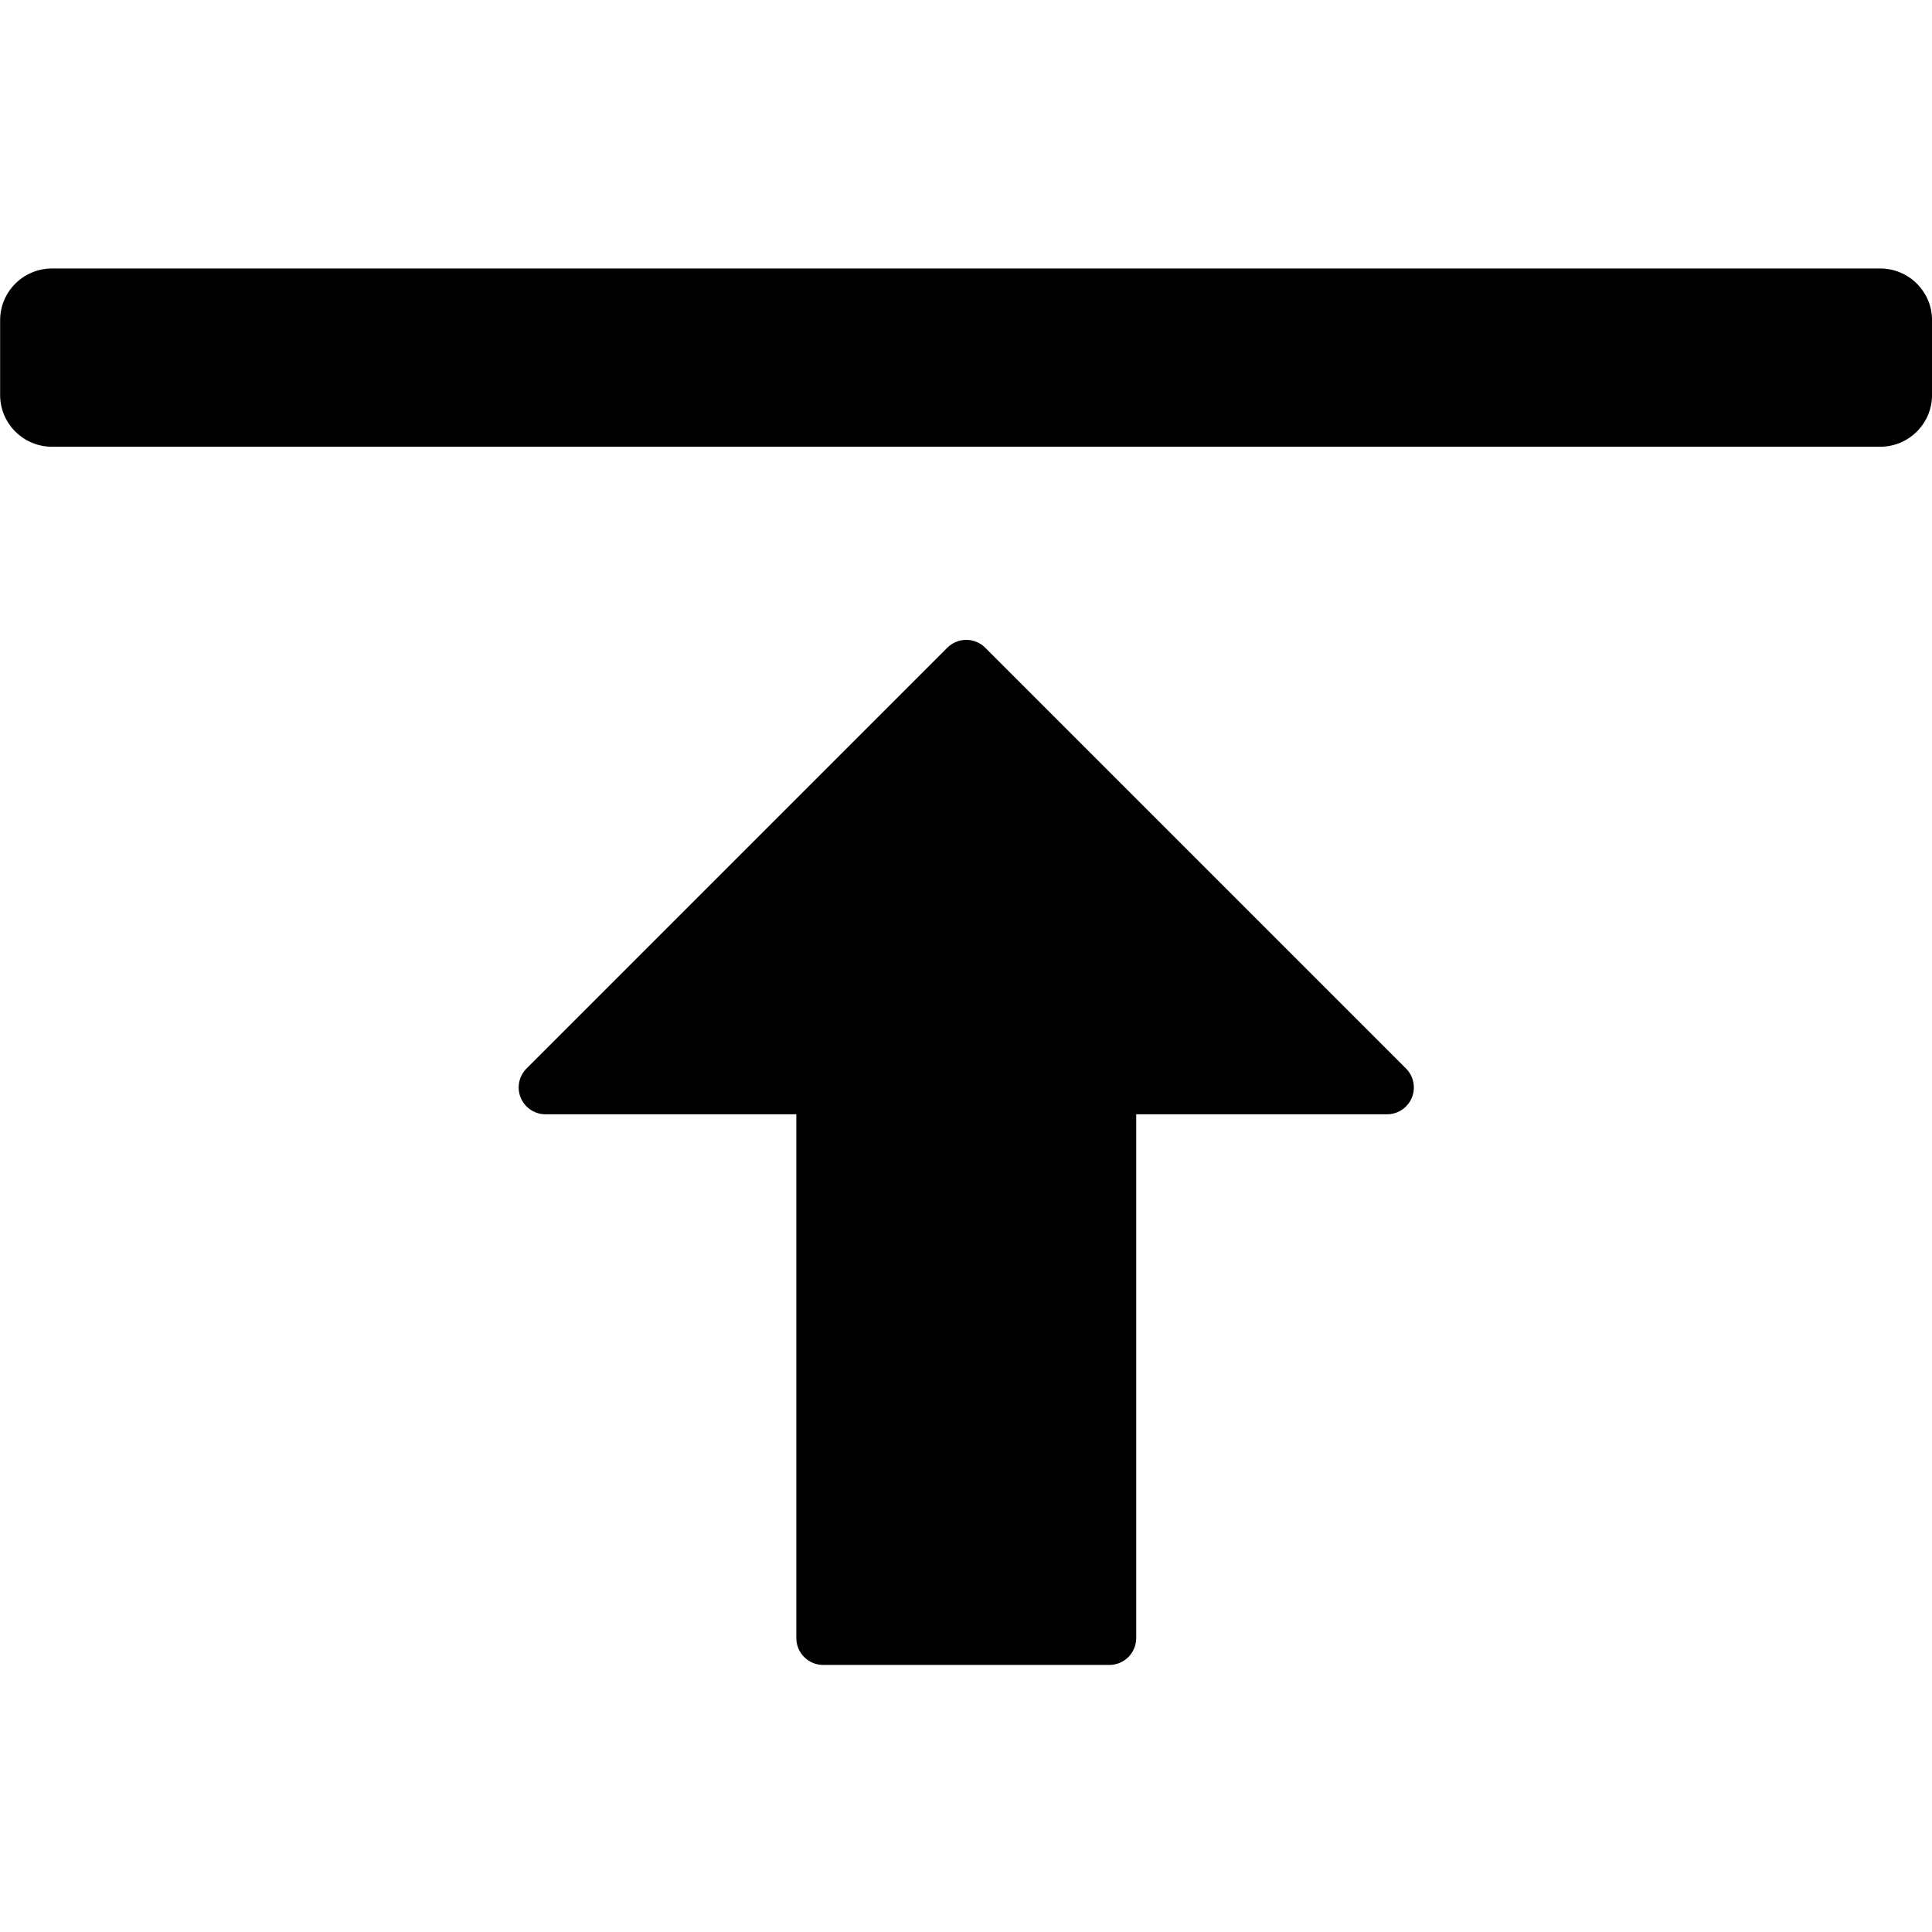 <svg clip-rule="evenodd" fill-rule="evenodd" stroke-linejoin="round" stroke-miterlimit="2" version="1.1" viewBox="0 0 1080 1080" xml:space="preserve" xmlns="http://www.w3.org/2000/svg">
    <g transform="matrix(-1.748 -2.1412e-16 2.1412e-16 -1.748 1484.2 1484.2)">
        <g transform="matrix(9.2156e-18 -.15 1.792 1.0971e-16 -91.736 768.12)">
            <path d="m412.67 189.48c0-5.109-49.382-9.257-110.21-9.257h-159.61c-60.825 0-110.21 4.148-110.21 9.257v326.25c0 5.11 49.382 9.258 110.21 9.258h159.61c60.825 0 110.21-4.148 110.21-9.258v-326.25z" fill="currentColor"/>
        </g>
        <g transform="matrix(8.9197e-17 -1.457 1.457 8.9197e-17 151.07 1233.3)">
            <path d="m508.28 304.29v55.052c0 2.382-1.435 4.529-3.636 5.441s-4.734 0.408-6.418-1.277c-22.653-22.653-76.91-76.91-92.352-92.351-2.3-2.3-2.3-6.029 0-8.329l92.352-92.352c1.684-1.685 4.217-2.188 6.418-1.277 2.201 0.912 3.636 3.059 3.636 5.441v55.053h114.97c3.253 0 5.89 2.636 5.89 5.889v62.82c0 3.253-2.637 5.89-5.89 5.89h-114.97z" fill="currentColor"/>
        </g>
    </g>
</svg>
